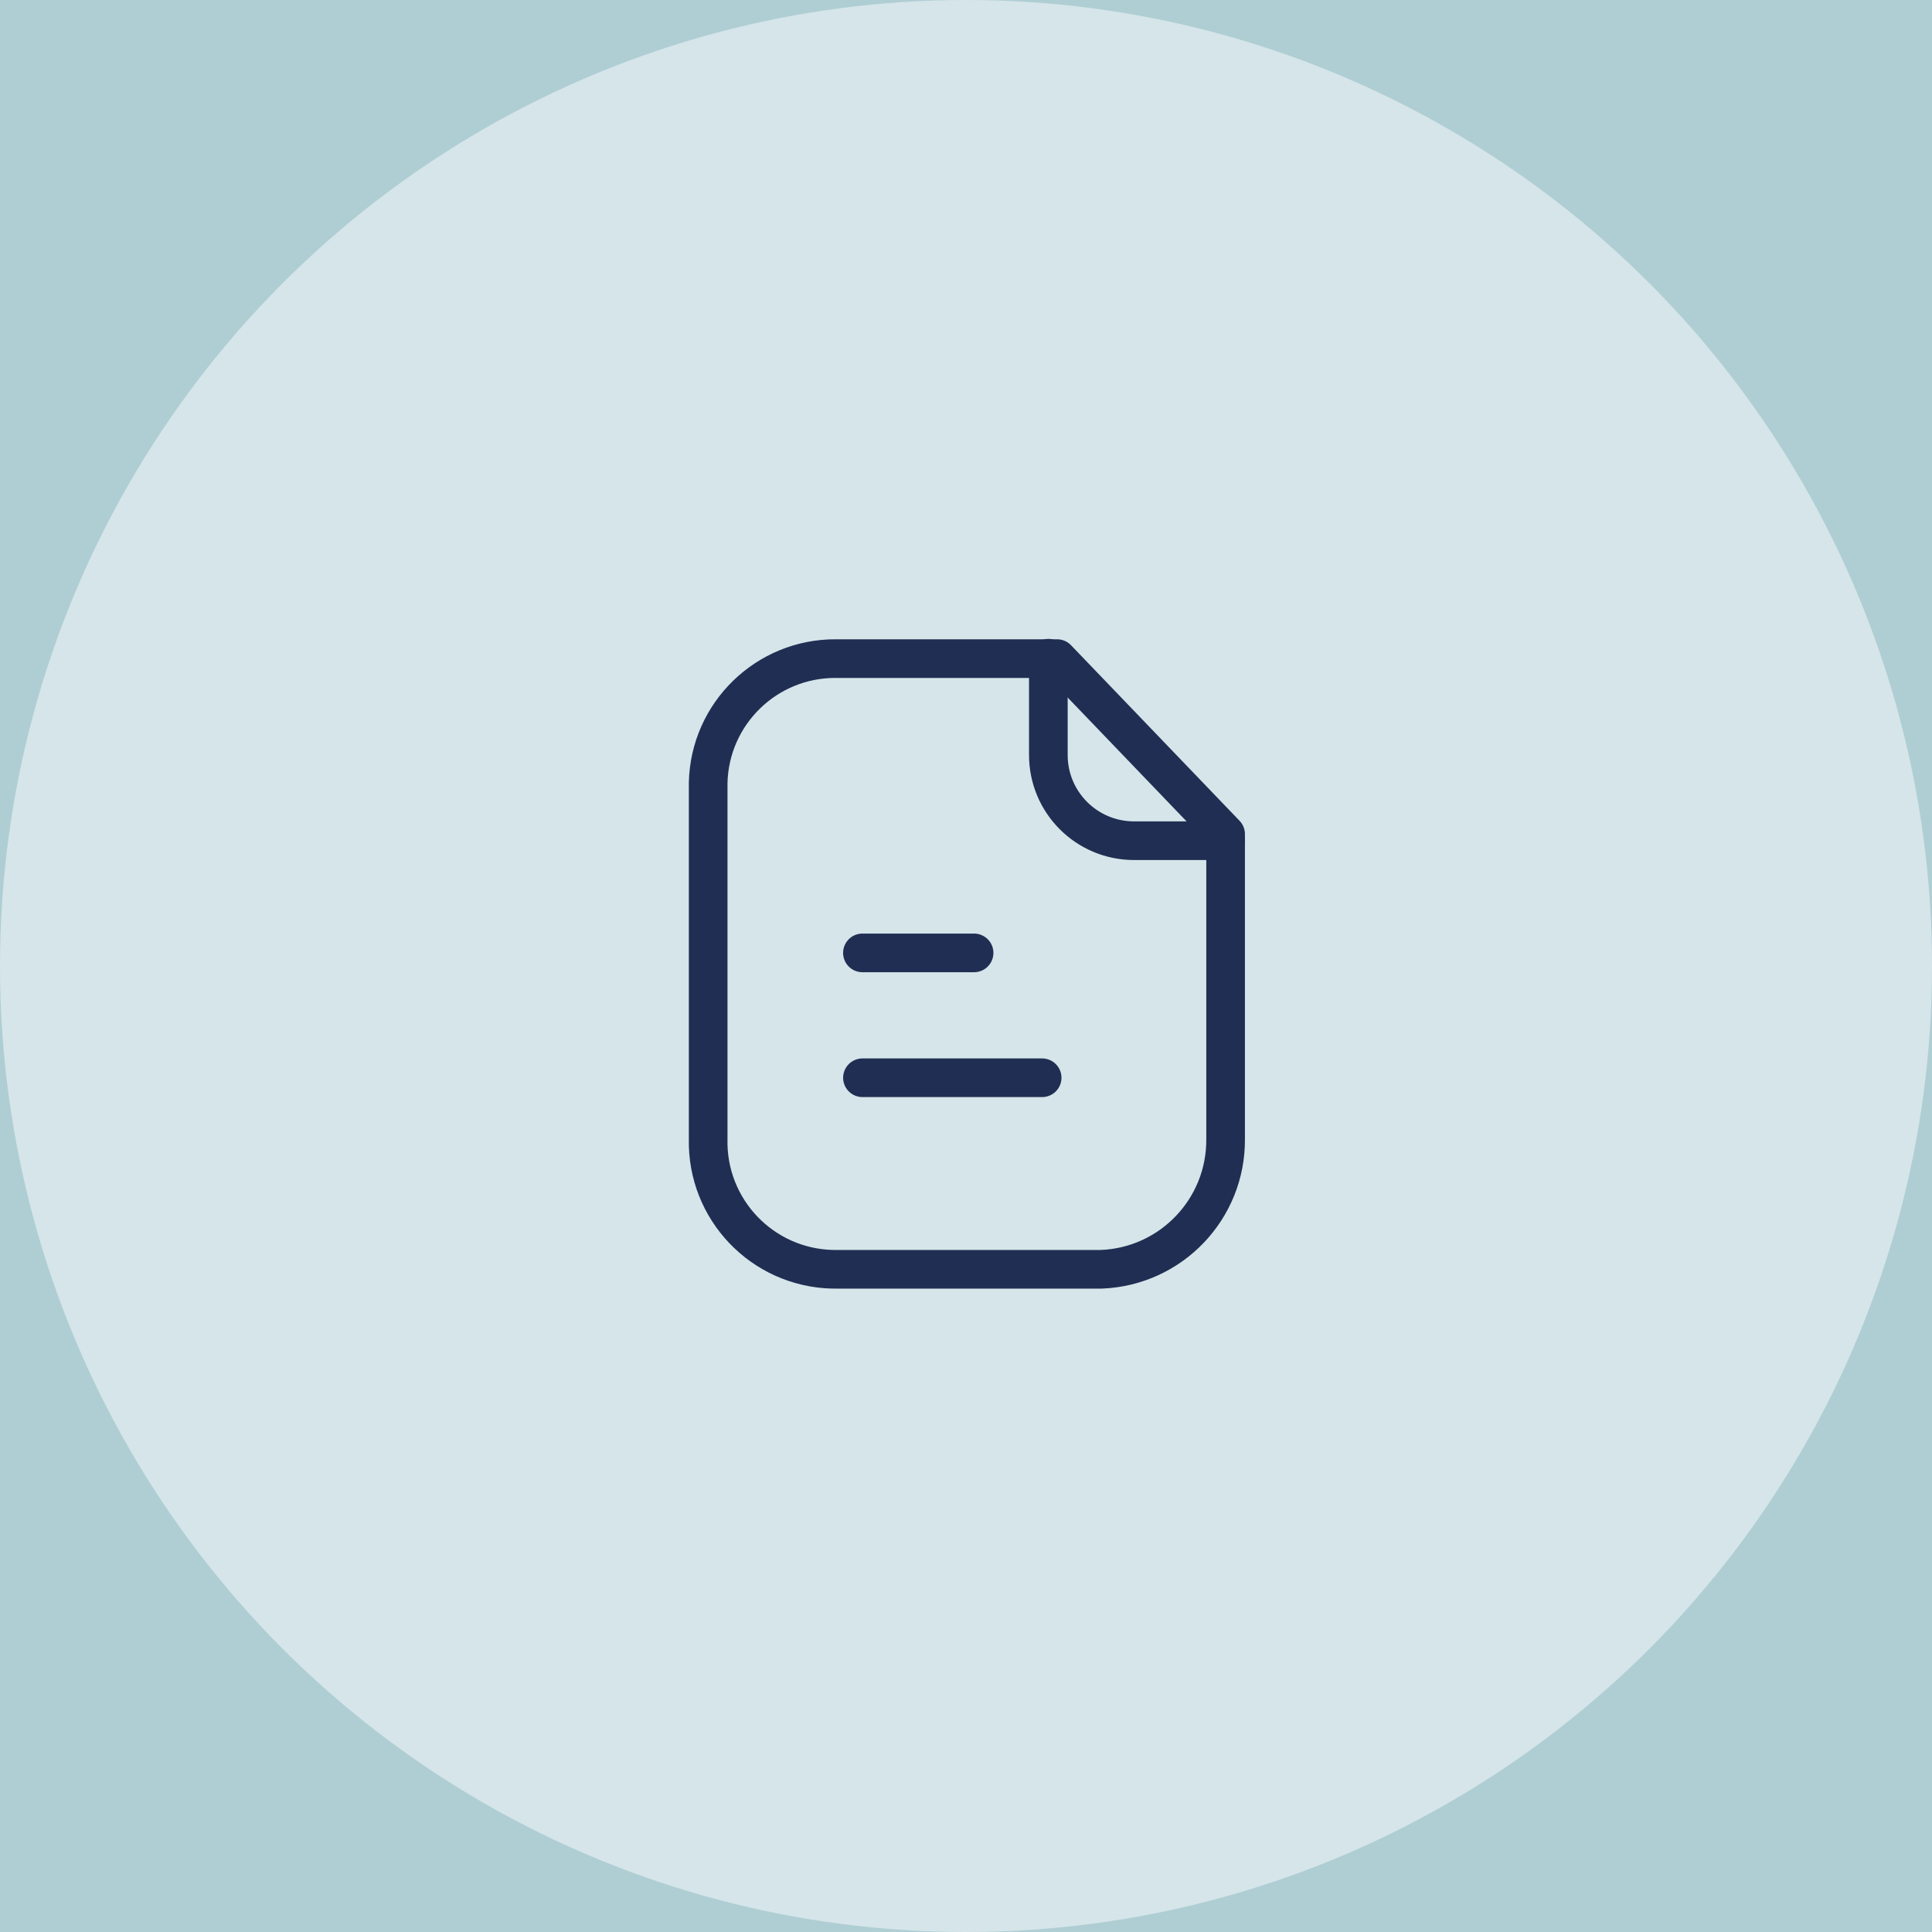 <svg width="75" height="75" viewBox="0 0 75 75" fill="none" xmlns="http://www.w3.org/2000/svg">
<rect width="75" height="75" fill="#E5E5E5"/>
<g clip-path="url(#clip0_529_3822)">
<rect width="1440" height="3520" transform="translate(-948 -2052)" fill="#F9F9FA"/>
<rect x="-46" y="-40" width="346" height="280" rx="12" fill="#AFCED4"/>
<circle cx="37.5" cy="37.5" r="37.5" fill="white" fill-opacity="0.48"/>
<path fill-rule="evenodd" clip-rule="evenodd" d="M41.036 25.567H32.443C29.756 25.557 27.554 27.698 27.491 30.384V44.221C27.431 46.951 29.595 49.212 32.324 49.273C32.364 49.273 32.403 49.275 32.443 49.273H42.762C45.467 49.163 47.598 46.929 47.578 44.221V32.382L41.036 25.567Z" stroke="#212E53" stroke-width="1.5" stroke-linecap="round" stroke-linejoin="round"/>
<path d="M40.697 25.552V29.309C40.697 31.144 42.18 32.63 44.014 32.636H47.572" stroke="#212E53" stroke-width="1.5" stroke-linecap="round" stroke-linejoin="round"/>
<path d="M40.456 41.838H33.48" stroke="#212E53" stroke-width="1.5" stroke-linecap="round" stroke-linejoin="round"/>
<path d="M37.814 36.991H33.479" stroke="#212E53" stroke-width="1.5" stroke-linecap="round" stroke-linejoin="round"/>
</g>
<defs>
<clipPath id="clip0_529_3822">
<rect width="1440" height="3520" fill="white" transform="translate(-948 -2052)"/>
</clipPath>
</defs>
</svg>
